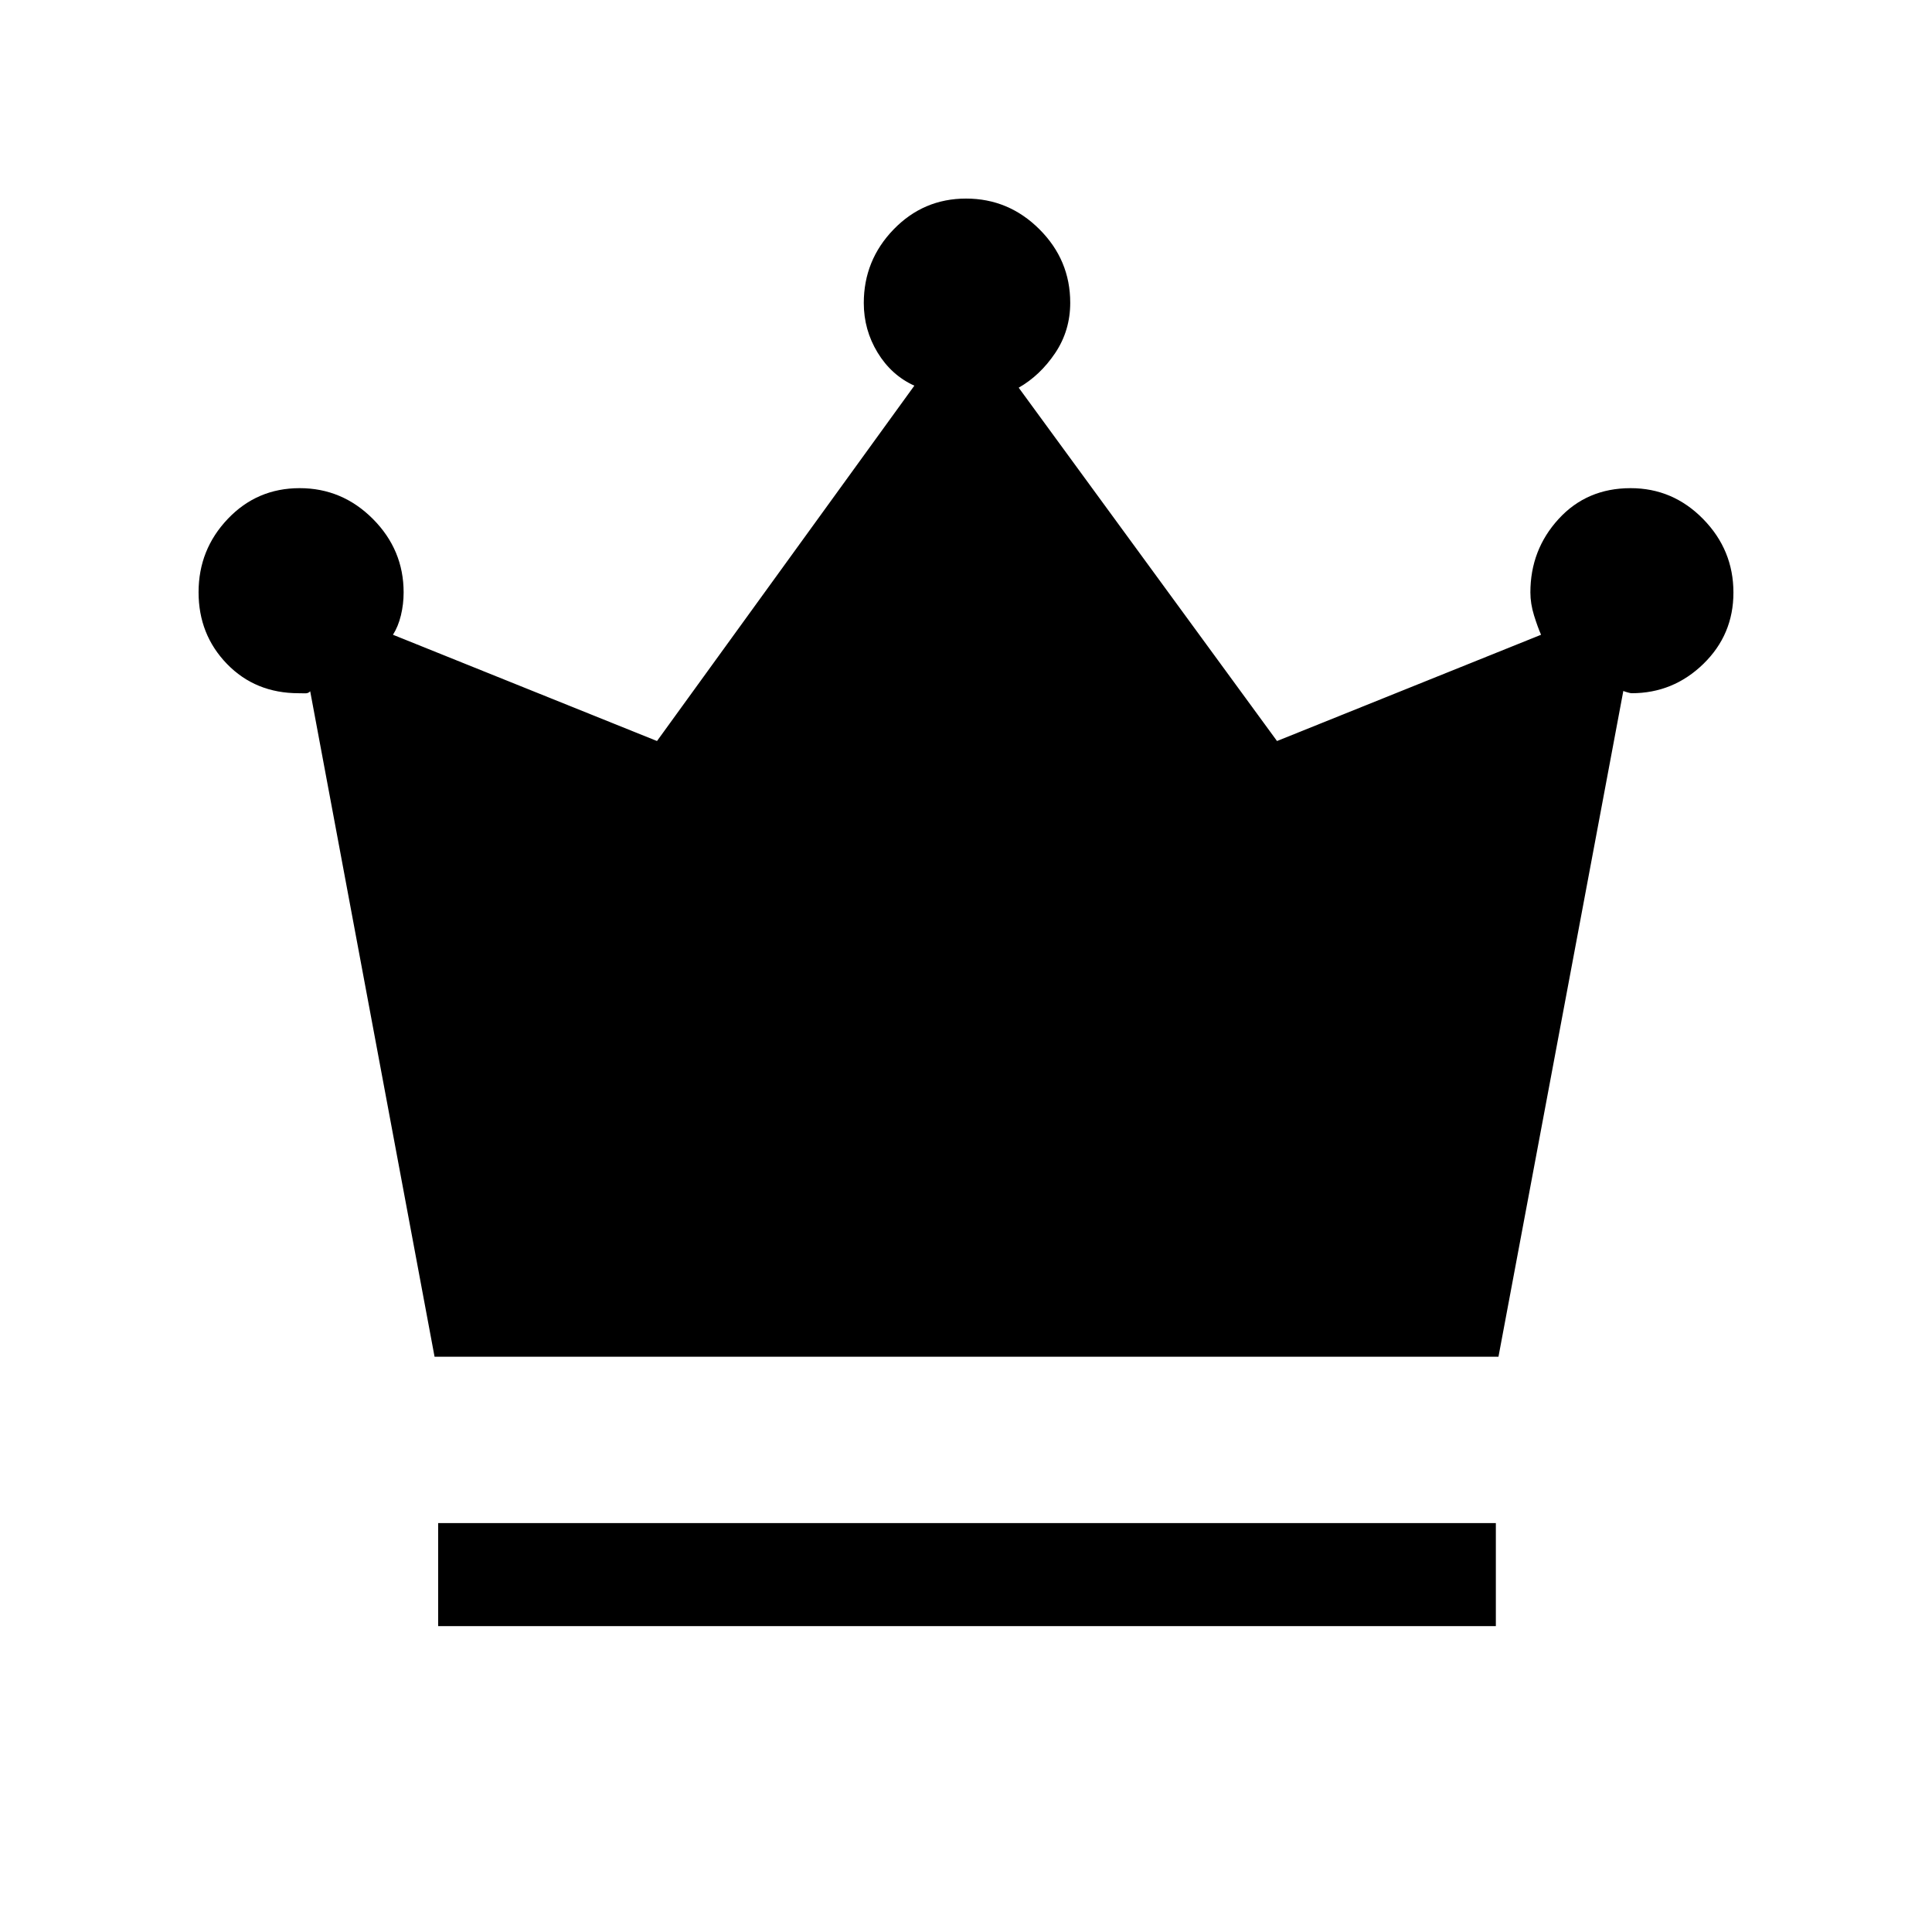 <svg xmlns="http://www.w3.org/2000/svg" height="40" viewBox="0 -960 960 960" width="40"><path d="M217.72-152v-51.18h525.56V-152H217.72Zm-1.79-133.85-61.8-330.66q-.92 1.07-2.44 1.02-1.52-.05-3.25-.05-21.54 0-35.66-14.56-14.11-14.56-14.11-35.62 0-21.19 14.52-36.45 14.53-15.27 35.7-15.27t36.42 15.32q15.25 15.32 15.25 36.48 0 5.83-1.35 11.42-1.36 5.58-3.95 9.63l131.2 52.8 127.87-176.57q-11.41-5.18-18.27-16.46-6.85-11.27-6.85-24.61 0-21.26 14.82-36.58 14.83-15.32 36-15.32 21.18 0 36.47 15.27 15.29 15.28 15.29 36.48 0 13.86-7.47 25-7.47 11.13-18.14 17.22l128.36 175.57 131.2-52.8q-1.67-3.78-3.49-9.62-1.81-5.84-1.81-11.43 0-21.16 14.02-36.48 14.01-15.32 35.79-15.32 21 0 36.04 15.35 15.04 15.34 15.04 36.53 0 20.95-14.97 35.48-14.97 14.54-35.64 14.54-.49 0-1.96-.41-1.48-.41-2.14-.72l-62.04 330.82H215.93Z"/></svg>
